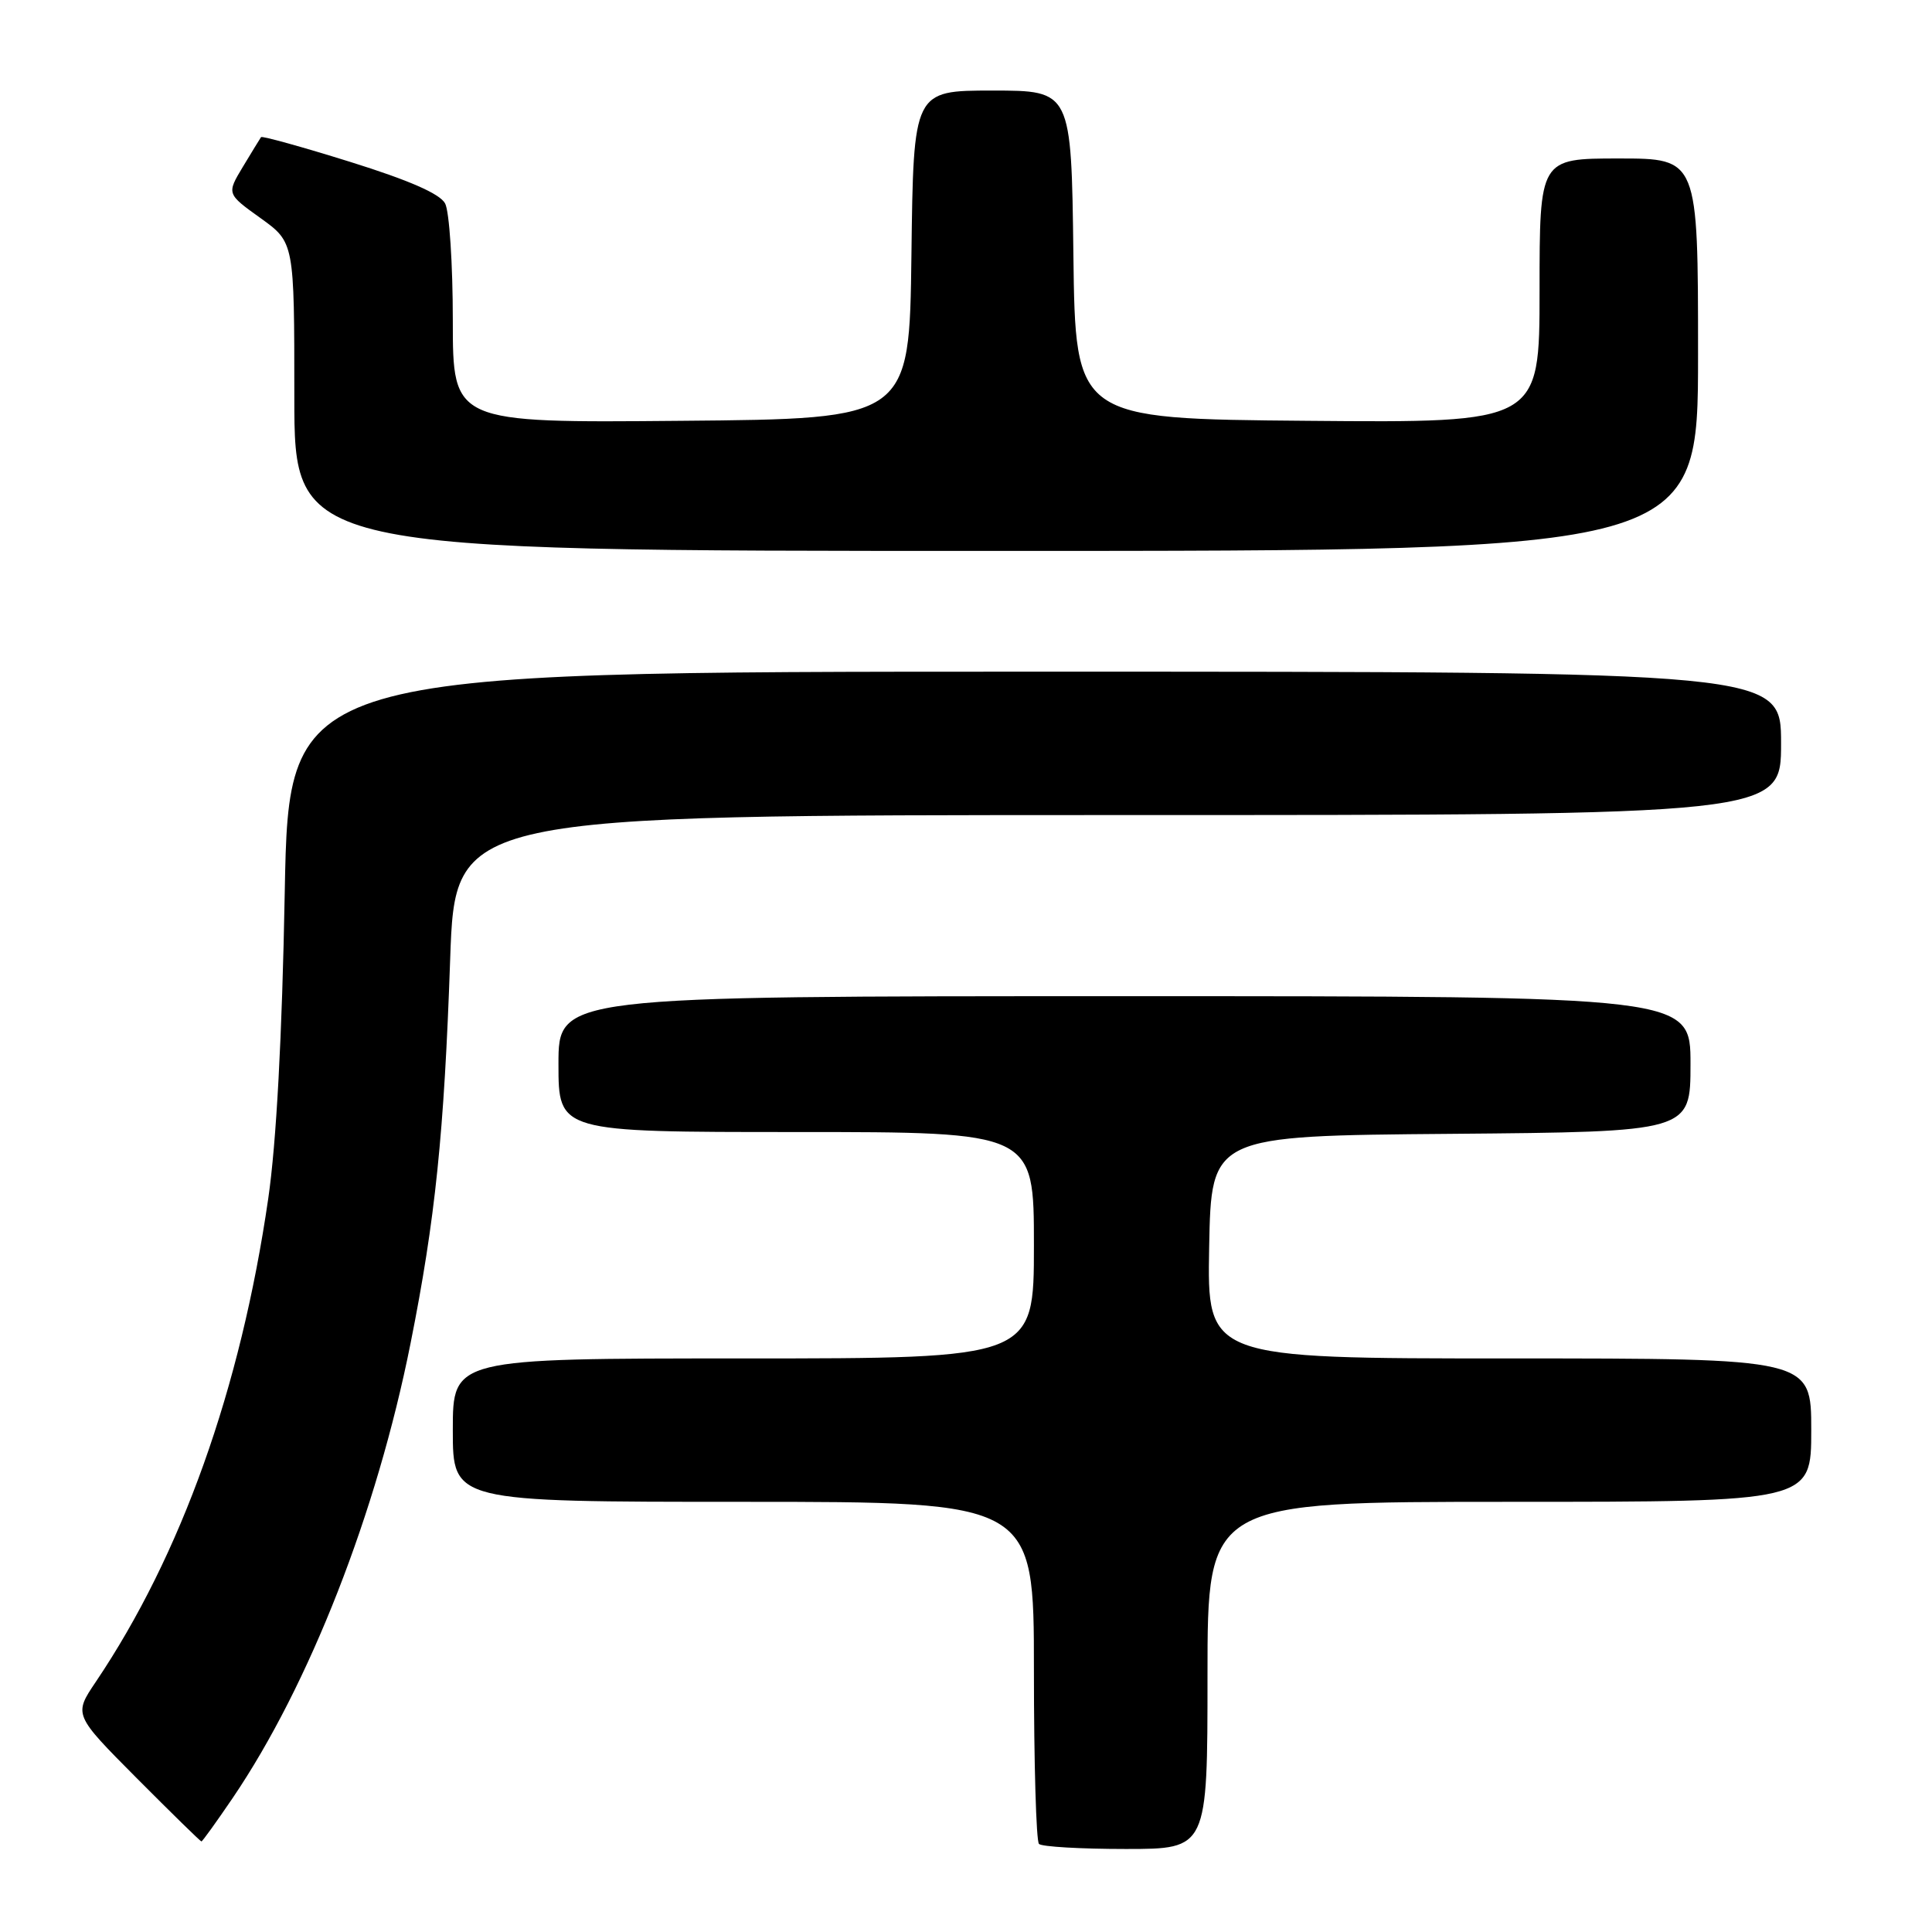 <?xml version="1.0" encoding="UTF-8" standalone="no"?>
<!DOCTYPE svg PUBLIC "-//W3C//DTD SVG 1.1//EN" "http://www.w3.org/Graphics/SVG/1.1/DTD/svg11.dtd" >
<svg xmlns="http://www.w3.org/2000/svg" xmlns:xlink="http://www.w3.org/1999/xlink" version="1.1" viewBox="0 0 256 256">
 <g >
 <path fill="currentColor"
d=" M 160.00 222.00 C 160.00 199.00 160.00 199.00 200.00 199.00 C 240.00 199.00 240.00 199.00 240.00 189.50 C 240.00 180.00 240.00 180.00 199.97 180.00 C 159.95 180.00 159.95 180.00 160.22 165.25 C 160.50 150.50 160.50 150.50 192.25 150.24 C 224.00 149.97 224.00 149.97 224.00 140.99 C 224.00 132.00 224.00 132.00 149.00 132.00 C 74.00 132.00 74.00 132.00 74.00 141.00 C 74.00 150.00 74.00 150.00 105.50 150.00 C 137.00 150.00 137.00 150.00 137.00 165.00 C 137.00 180.00 137.00 180.00 98.50 180.00 C 60.00 180.00 60.00 180.00 60.00 189.50 C 60.00 199.00 60.00 199.00 98.50 199.00 C 137.00 199.00 137.00 199.00 137.00 221.33 C 137.00 233.62 137.30 243.97 137.67 244.33 C 138.03 244.70 143.21 245.00 149.17 245.00 C 160.00 245.00 160.00 245.00 160.00 222.00 Z  M 30.83 238.25 C 40.98 223.29 49.93 200.43 54.40 178.00 C 57.68 161.56 58.85 150.21 59.65 127.09 C 60.32 108.00 60.32 108.00 148.16 108.00 C 236.00 108.00 236.00 108.00 236.00 98.50 C 236.00 89.00 236.00 89.00 137.14 89.00 C 38.28 89.00 38.28 89.00 37.73 118.25 C 37.38 137.36 36.62 151.43 35.54 158.84 C 31.89 183.99 24.02 206.05 12.69 222.86 C 9.76 227.21 9.76 227.21 18.11 235.61 C 22.70 240.22 26.56 244.00 26.69 244.00 C 26.82 244.00 28.68 241.41 30.83 238.25 Z  M 225.00 47.00 C 225.00 21.00 225.00 21.00 214.50 21.00 C 204.00 21.00 204.00 21.00 204.00 38.51 C 204.00 56.03 204.00 56.03 173.25 55.76 C 142.50 55.50 142.50 55.50 142.23 33.75 C 141.96 12.00 141.96 12.00 131.50 12.00 C 121.04 12.00 121.04 12.00 120.77 33.75 C 120.50 55.50 120.50 55.50 90.25 55.76 C 60.00 56.03 60.00 56.03 60.00 42.45 C 60.00 34.98 59.54 28.01 58.98 26.96 C 58.29 25.67 54.21 23.89 46.40 21.45 C 40.03 19.46 34.72 17.99 34.59 18.17 C 34.46 18.35 33.38 20.12 32.19 22.09 C 30.03 25.68 30.03 25.68 34.52 28.90 C 39.00 32.12 39.00 32.12 39.00 52.56 C 39.00 73.00 39.00 73.00 132.00 73.00 C 225.00 73.00 225.00 73.00 225.00 47.00 Z "/>
</g>
</svg>